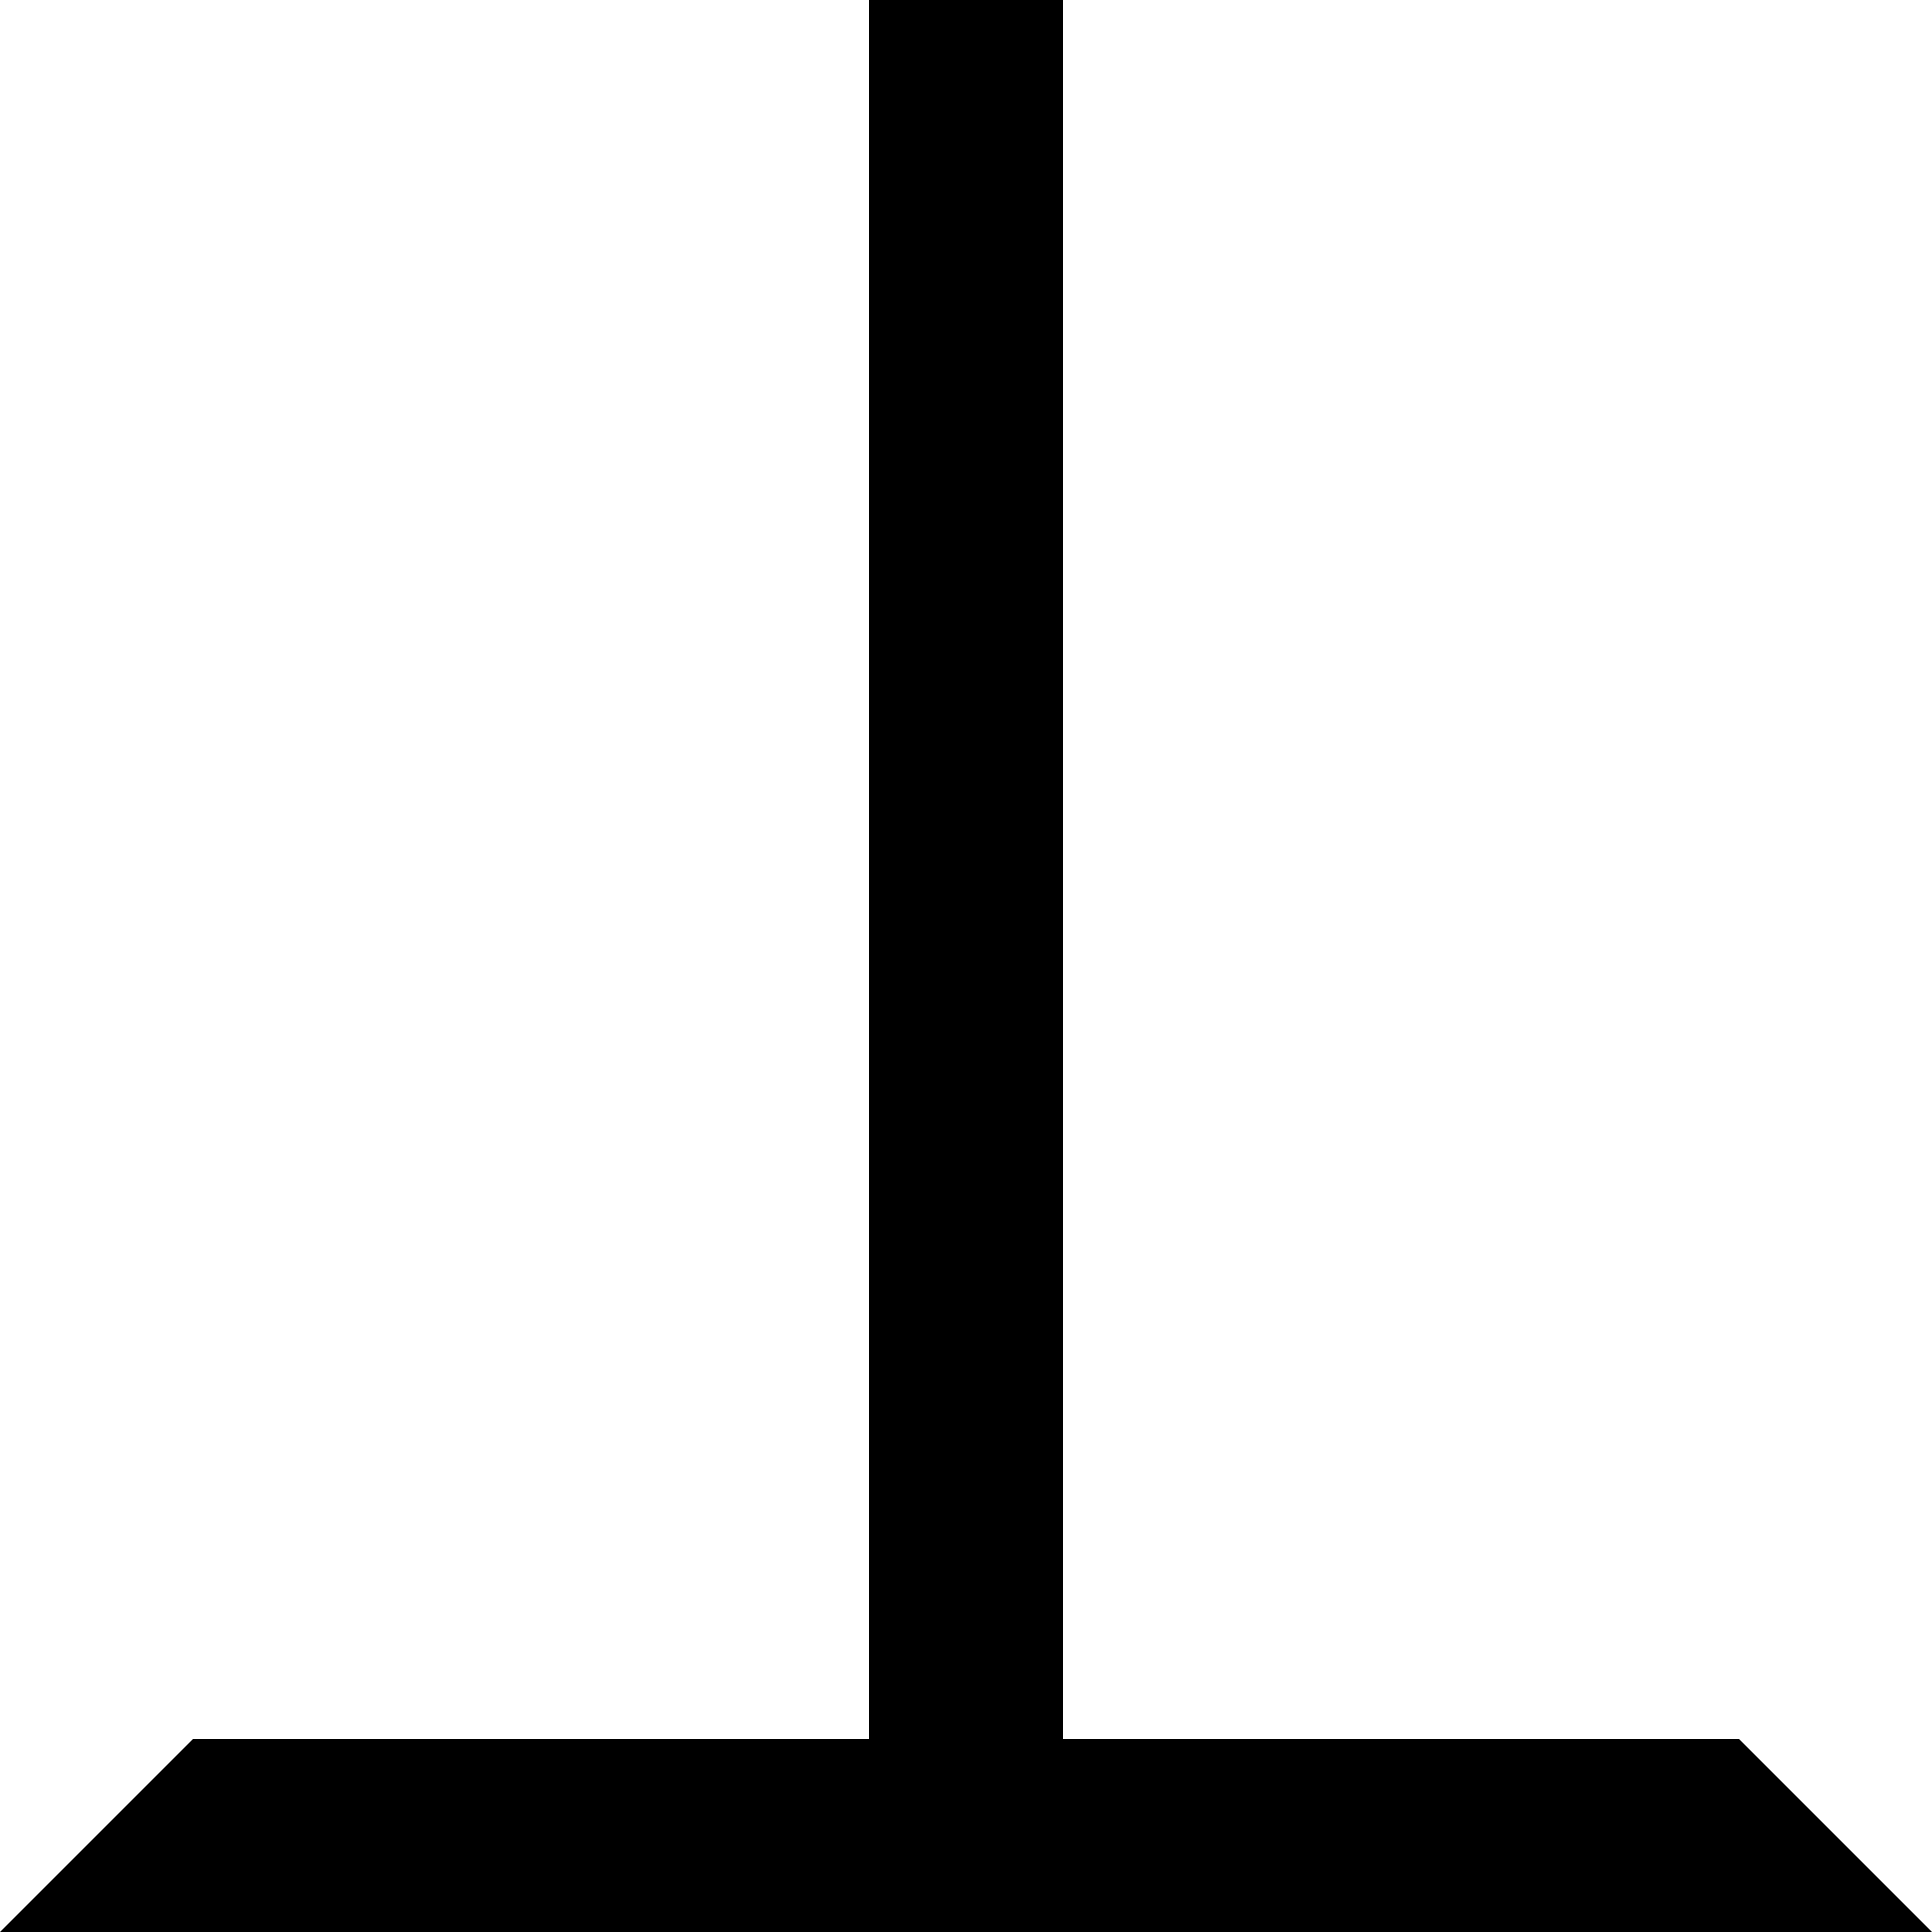<?xml version="1.0" encoding="UTF-8" standalone="no"?><!-- Generator: Gravit.io --><svg xmlns="http://www.w3.org/2000/svg" xmlns:xlink="http://www.w3.org/1999/xlink" style="isolation:isolate" viewBox="0 0 400 400" width="400pt" height="400pt"><defs><clipPath id="_clipPath_dRpuU5Ocqks0obU1BbRFzEpvzv6c8owH"><rect width="400" height="400"/></clipPath></defs><g clip-path="url(#_clipPath_dRpuU5Ocqks0obU1BbRFzEpvzv6c8owH)"><path d=" M 400 400 L 0 400 L 40 360 L 360 360 L 400 400 Z " fill="rgb(0,0,0)"/><path d=" M 180 0 L 220 0 L 220 360 L 180 360 L 180 0 Z " fill="rgb(0,0,0)"/></g></svg>
